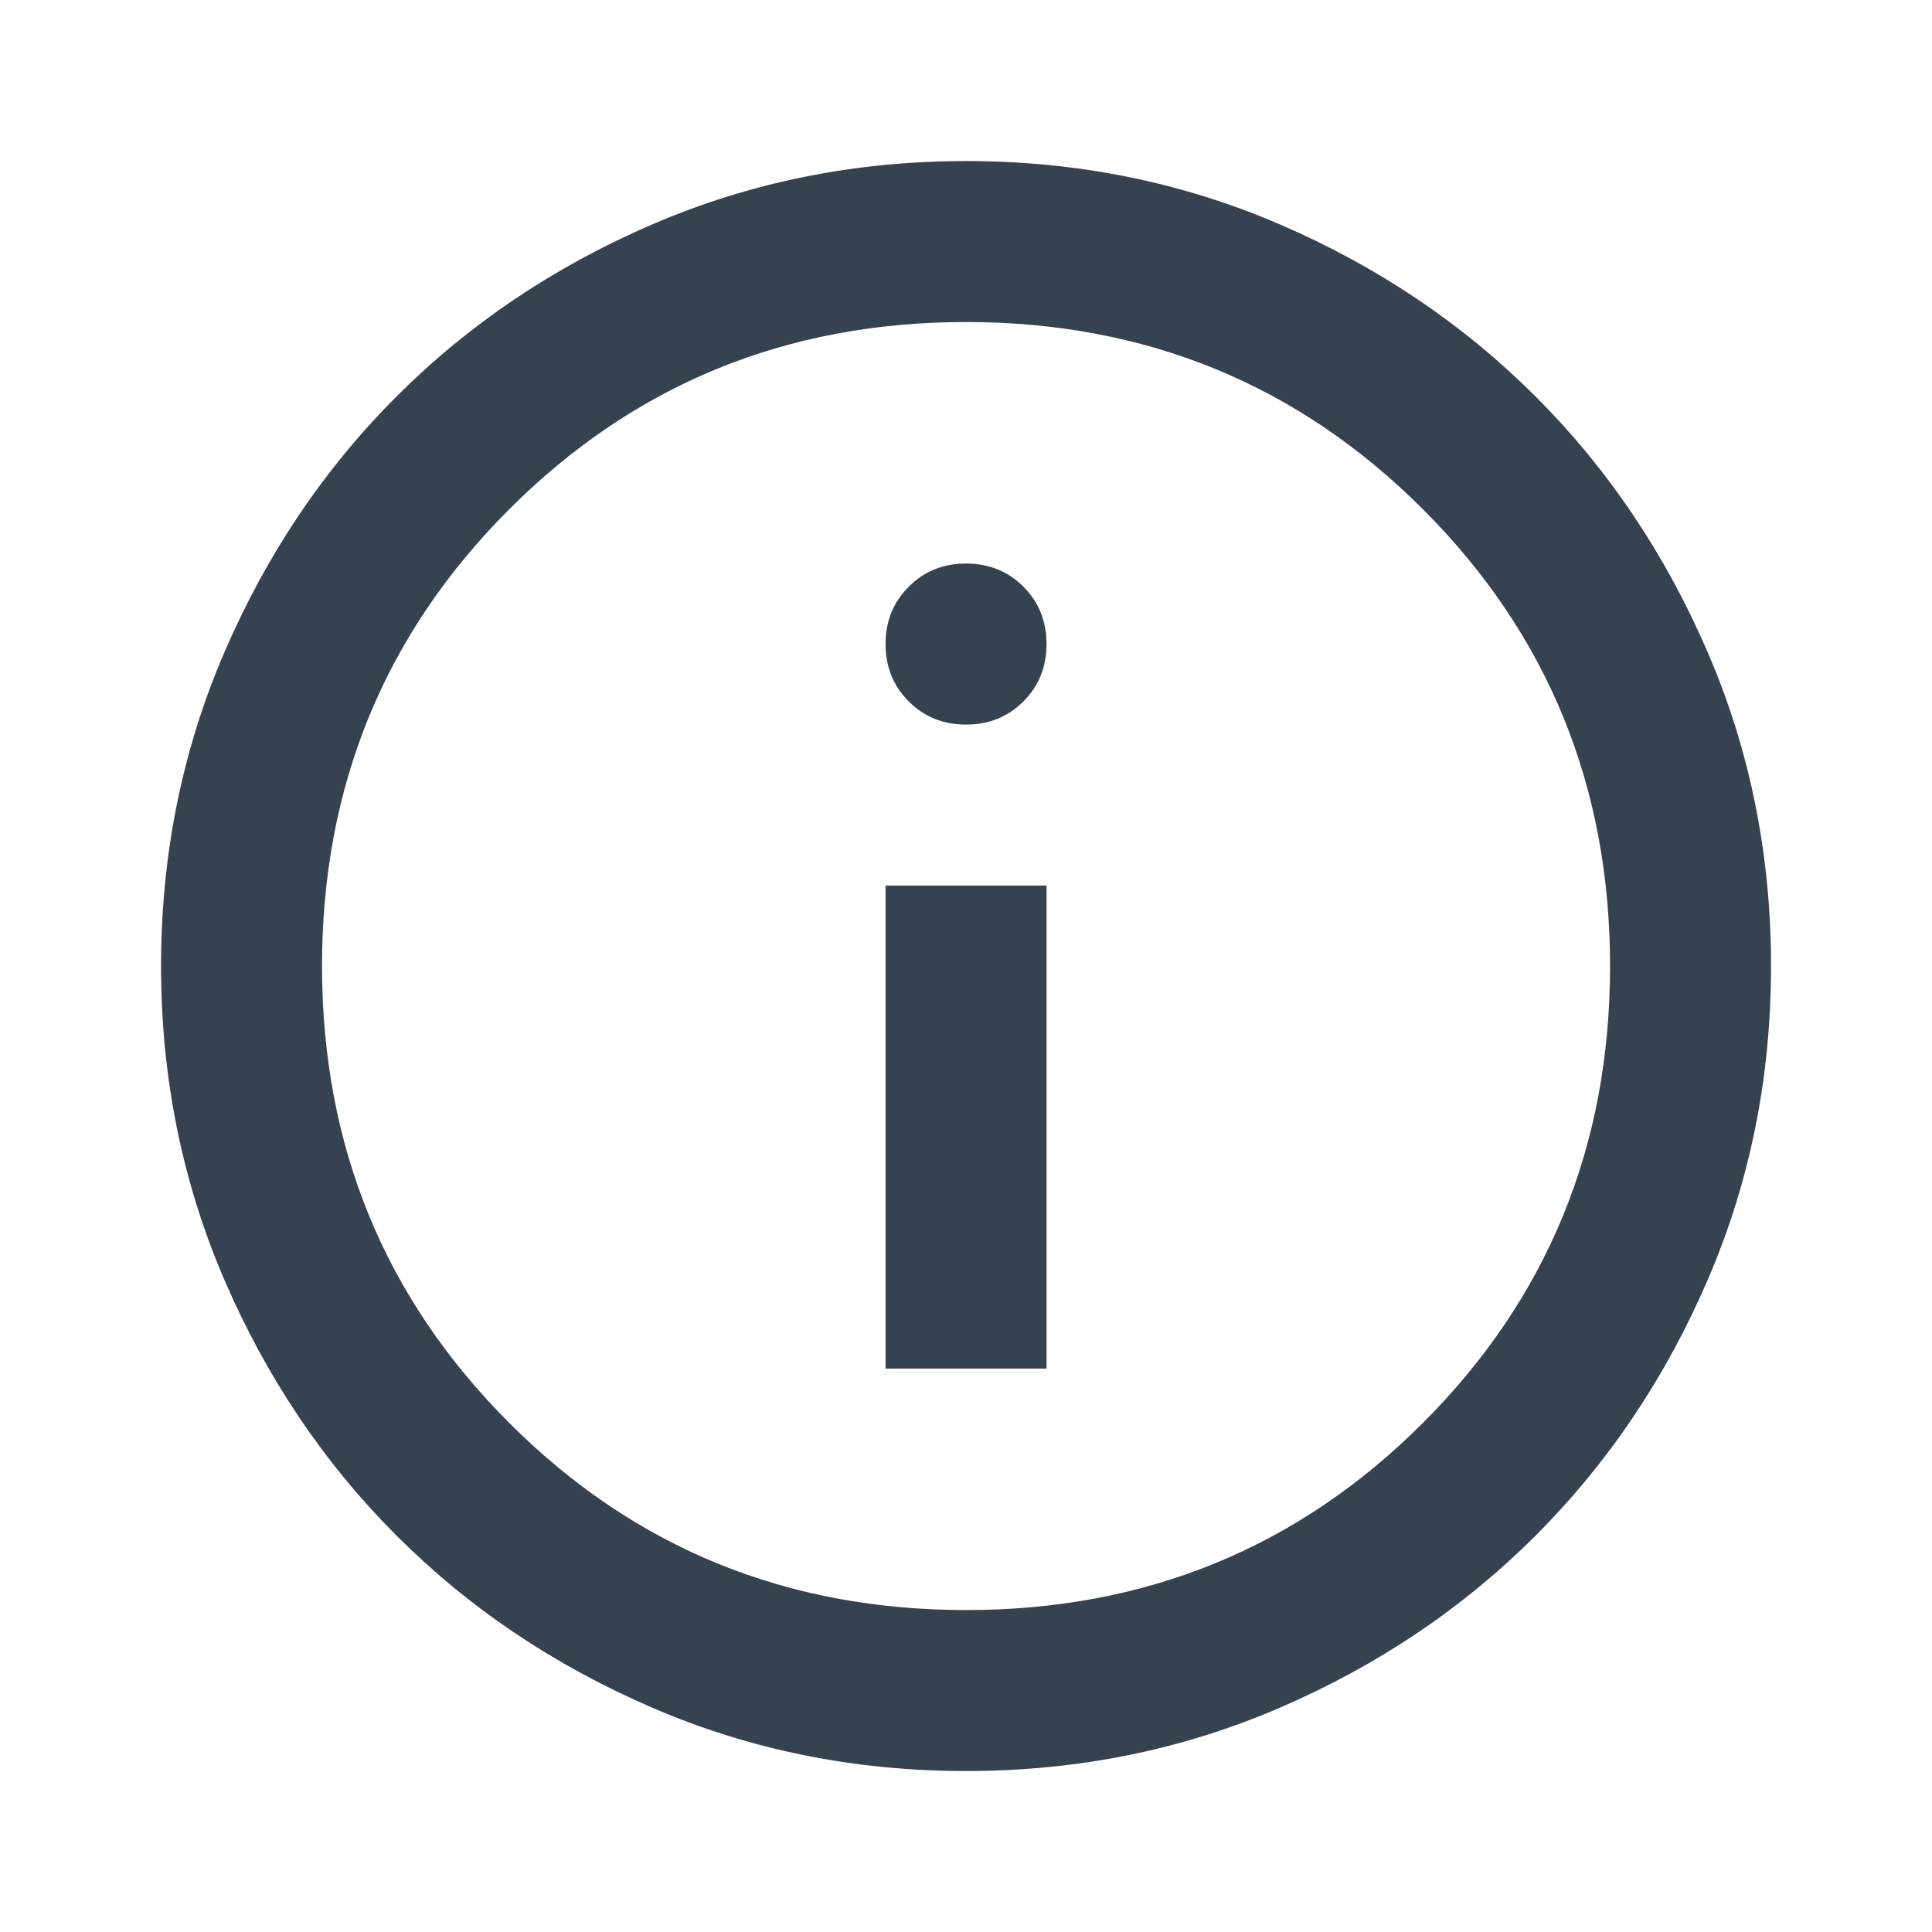 <svg width="22" height="22" viewBox="0 0 22 22" fill="none" xmlns="http://www.w3.org/2000/svg">
<mask id="mask0_5756_427" style="mask-type:alpha" maskUnits="userSpaceOnUse" x="0" y="0" width="22" height="22">
<rect width="22" height="22" fill="#D9D9D9"/>
</mask>
<g mask="url(#mask0_5756_427)">
<path d="M10.084 15.584H11.917V10.084H10.084V15.584ZM11.001 8.251C11.26 8.251 11.478 8.163 11.654 7.987C11.829 7.811 11.917 7.594 11.917 7.334C11.917 7.074 11.829 6.857 11.654 6.681C11.478 6.505 11.26 6.417 11.001 6.417C10.741 6.417 10.523 6.505 10.348 6.681C10.172 6.857 10.084 7.074 10.084 7.334C10.084 7.594 10.172 7.811 10.348 7.987C10.523 8.163 10.741 8.251 11.001 8.251ZM11.001 20.167C9.733 20.167 8.541 19.927 7.426 19.445C6.31 18.964 5.34 18.311 4.515 17.486C3.69 16.661 3.037 15.691 2.556 14.576C2.075 13.46 1.834 12.269 1.834 11.001C1.834 9.733 2.075 8.541 2.556 7.426C3.037 6.31 3.69 5.34 4.515 4.515C5.34 3.69 6.31 3.037 7.426 2.556C8.541 2.075 9.733 1.834 11.001 1.834C12.269 1.834 13.46 2.075 14.576 2.556C15.691 3.037 16.661 3.69 17.486 4.515C18.311 5.34 18.964 6.31 19.445 7.426C19.927 8.541 20.167 9.733 20.167 11.001C20.167 12.269 19.927 13.46 19.445 14.576C18.964 15.691 18.311 16.661 17.486 17.486C16.661 18.311 15.691 18.964 14.576 19.445C13.46 19.927 12.269 20.167 11.001 20.167ZM11.001 18.334C13.048 18.334 14.782 17.624 16.203 16.203C17.624 14.782 18.334 13.048 18.334 11.001C18.334 8.953 17.624 7.219 16.203 5.799C14.782 4.378 13.048 3.667 11.001 3.667C8.953 3.667 7.219 4.378 5.799 5.799C4.378 7.219 3.667 8.953 3.667 11.001C3.667 13.048 4.378 14.782 5.799 16.203C7.219 17.624 8.953 18.334 11.001 18.334Z" fill="#35424F"/>
</g>
</svg>
